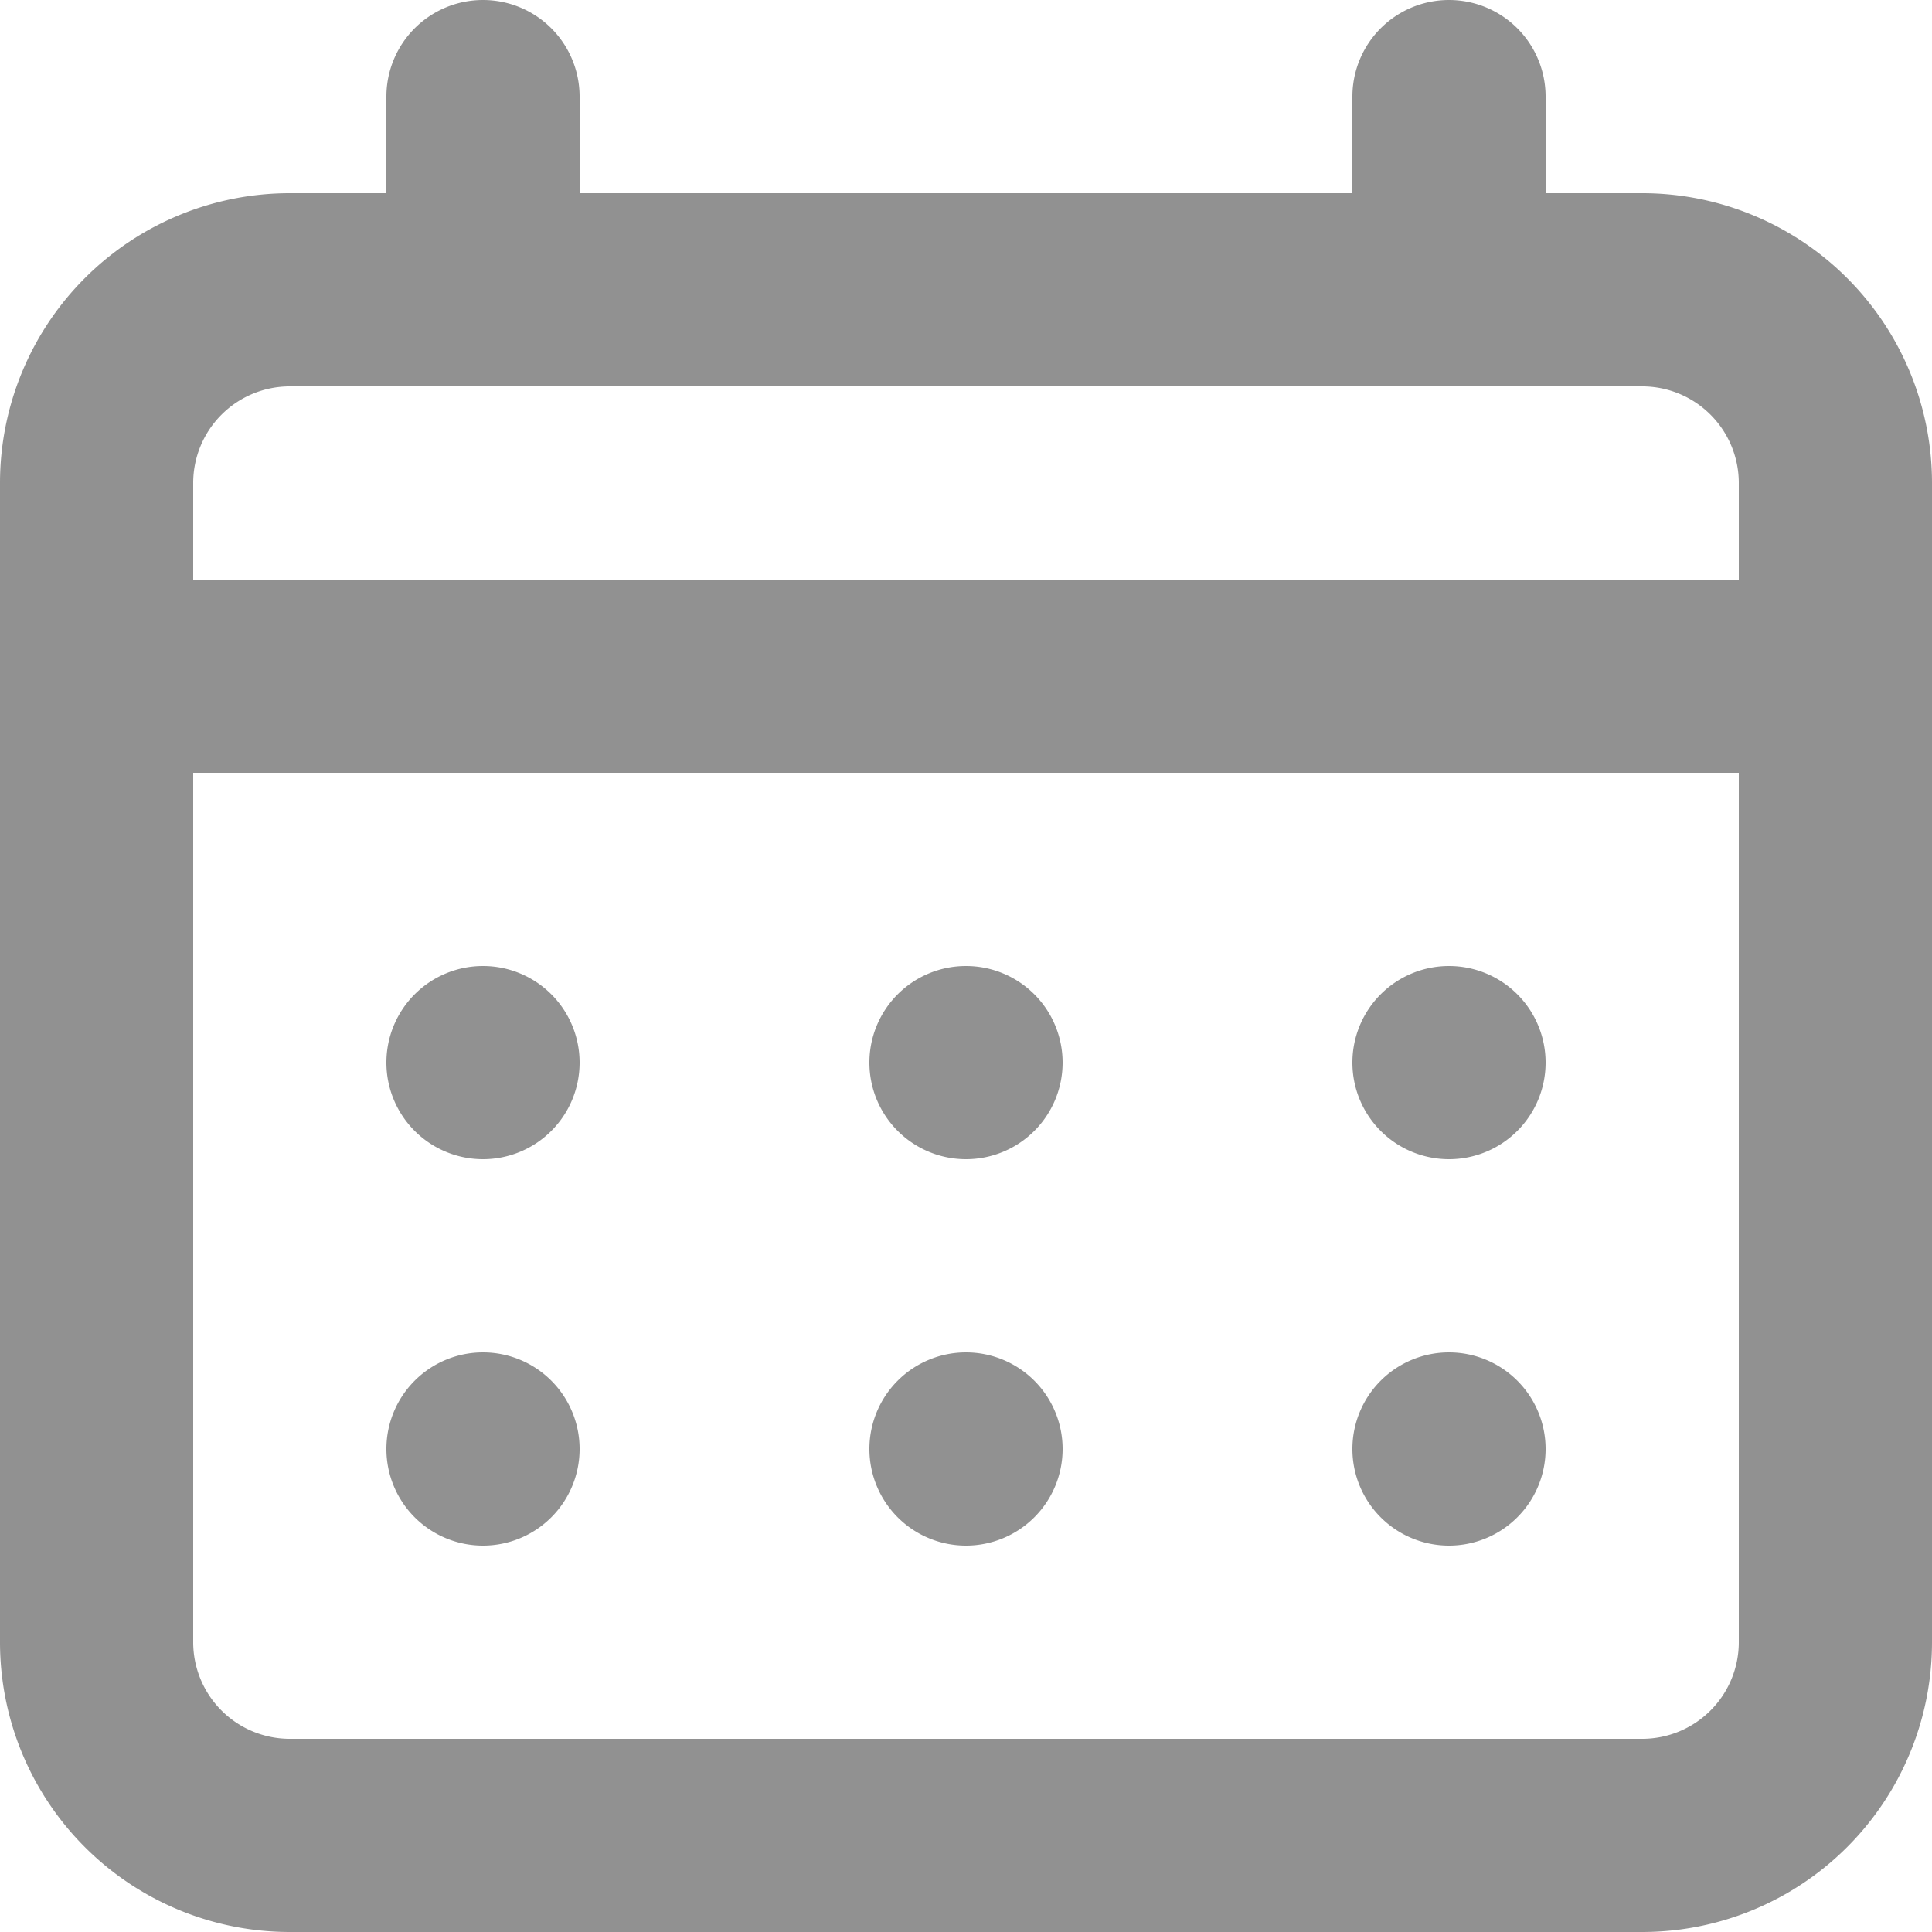 <svg id="Calendar_2" data-name="Calendar 2" xmlns="http://www.w3.org/2000/svg" width="24" height="24" viewBox="0 0 24 24">
  <path id="Path_125" data-name="Path 125" d="M14,16.4a1.2,1.2,0,1,0-1.2-1.2A1.2,1.2,0,0,0,14,16.4Zm6,0a1.2,1.2,0,1,0-1.2-1.2A1.2,1.2,0,0,0,20,16.4Zm-6,4.8A1.2,1.2,0,1,0,12.8,20,1.2,1.2,0,0,0,14,21.2Zm6,0A1.2,1.2,0,1,0,18.8,20,1.2,1.2,0,0,0,20,21.2ZM8,16.4a1.2,1.2,0,1,0-1.2-1.2A1.2,1.2,0,0,0,8,16.4Zm14.4-12H21.2V3.2a1.2,1.2,0,1,0-2.4,0V4.4H9.2V3.2a1.2,1.2,0,0,0-2.4,0V4.4H5.6A3.6,3.6,0,0,0,2,8V22.4A3.6,3.6,0,0,0,5.6,26H22.4A3.6,3.6,0,0,0,26,22.4V8a3.6,3.6,0,0,0-3.6-3.6Zm1.2,18a1.2,1.2,0,0,1-1.2,1.2H5.6a1.2,1.2,0,0,1-1.2-1.2V11.6H23.6Zm0-13.2H4.4V8A1.2,1.2,0,0,1,5.6,6.8H22.4A1.2,1.2,0,0,1,23.6,8ZM8,21.2A1.2,1.2,0,1,0,6.8,20,1.2,1.2,0,0,0,8,21.2Z" transform="translate(-2 -2)" fill="#919191"/>
</svg>

